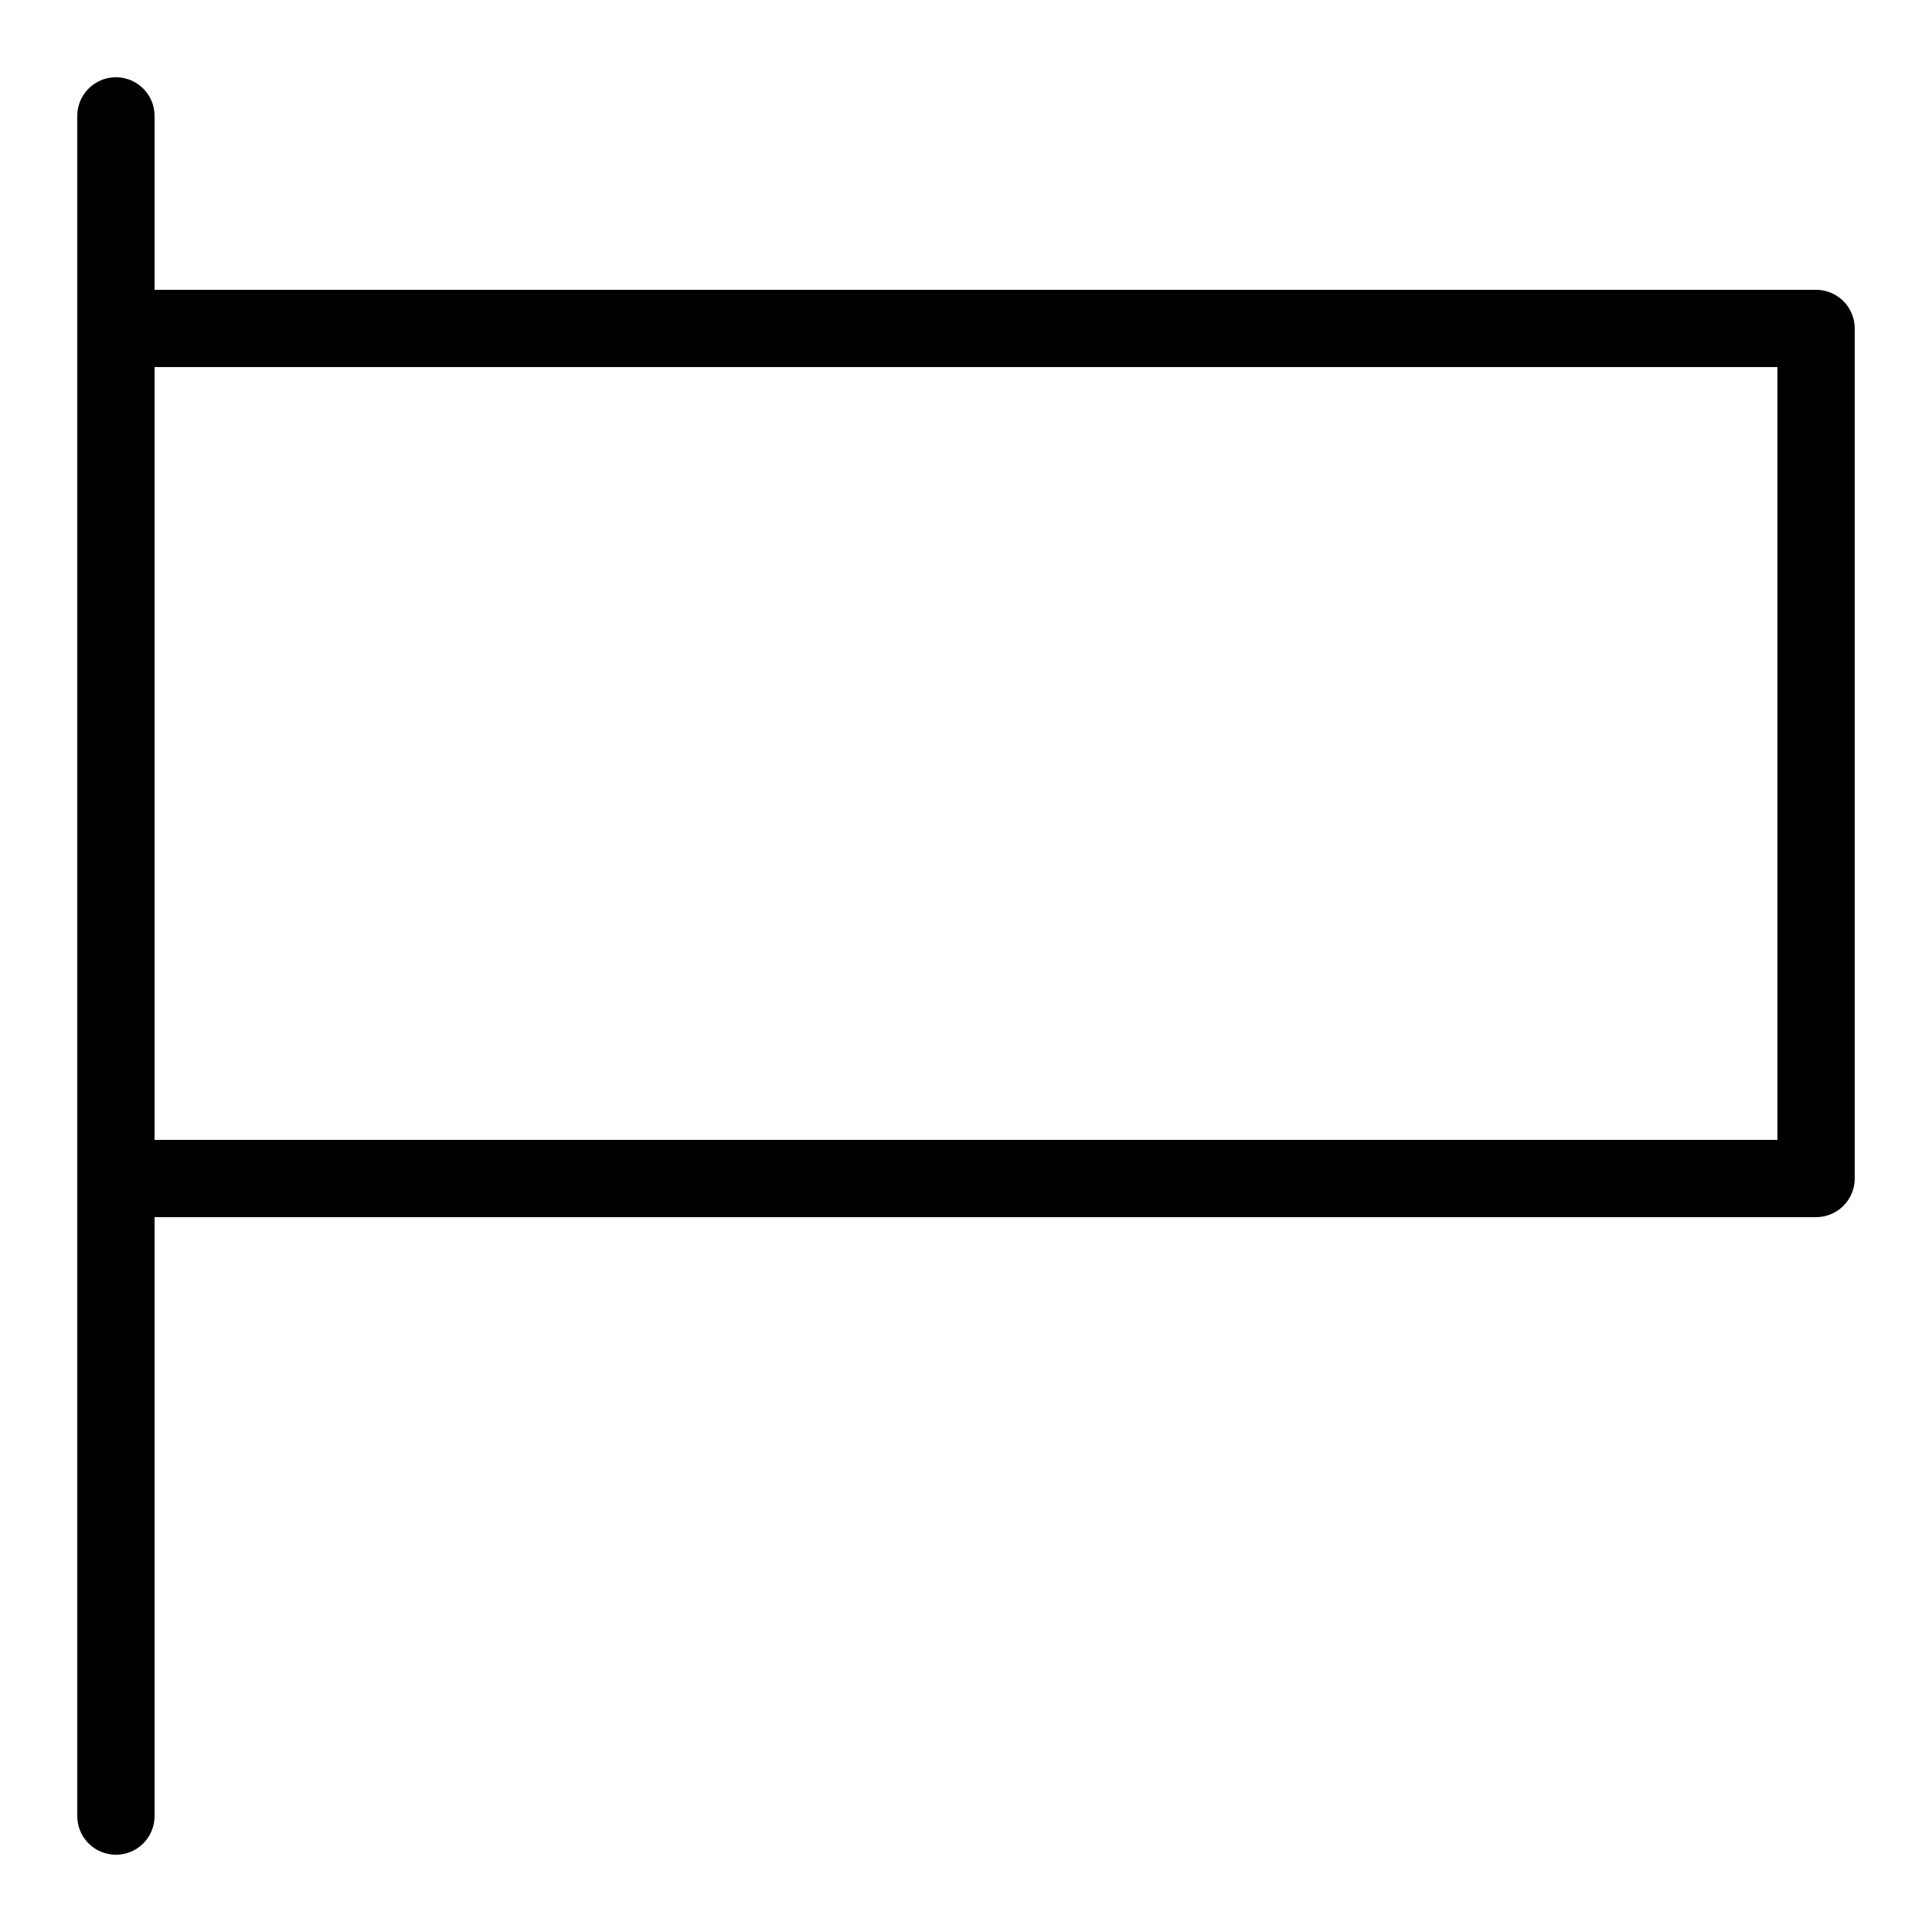 <?xml version="1.0" encoding="UTF-8"?>
<svg width="1200pt" height="1200pt" version="1.1" viewBox="0 0 1200 1200" xmlns="http://www.w3.org/2000/svg">
 <path d="m1128 180h-1032v-108c0-8.574-4.574-16.496-12-20.785-7.426-4.285-16.574-4.285-24 0-7.426 4.289-12 12.211-12 20.785v1056c0 8.574 4.574 16.496 12 20.785 7.426 4.285 16.574 4.285 24 0 7.426-4.289 12-12.211 12-20.785v-372h1032c6.363 0 12.469-2.527 16.969-7.031 4.504-4.5 7.031-10.605 7.031-16.969v-528c0-6.363-2.527-12.469-7.031-16.969-4.5-4.504-10.605-7.031-16.969-7.031zm-24 528h-1008v-480h1008z"/>
</svg>
